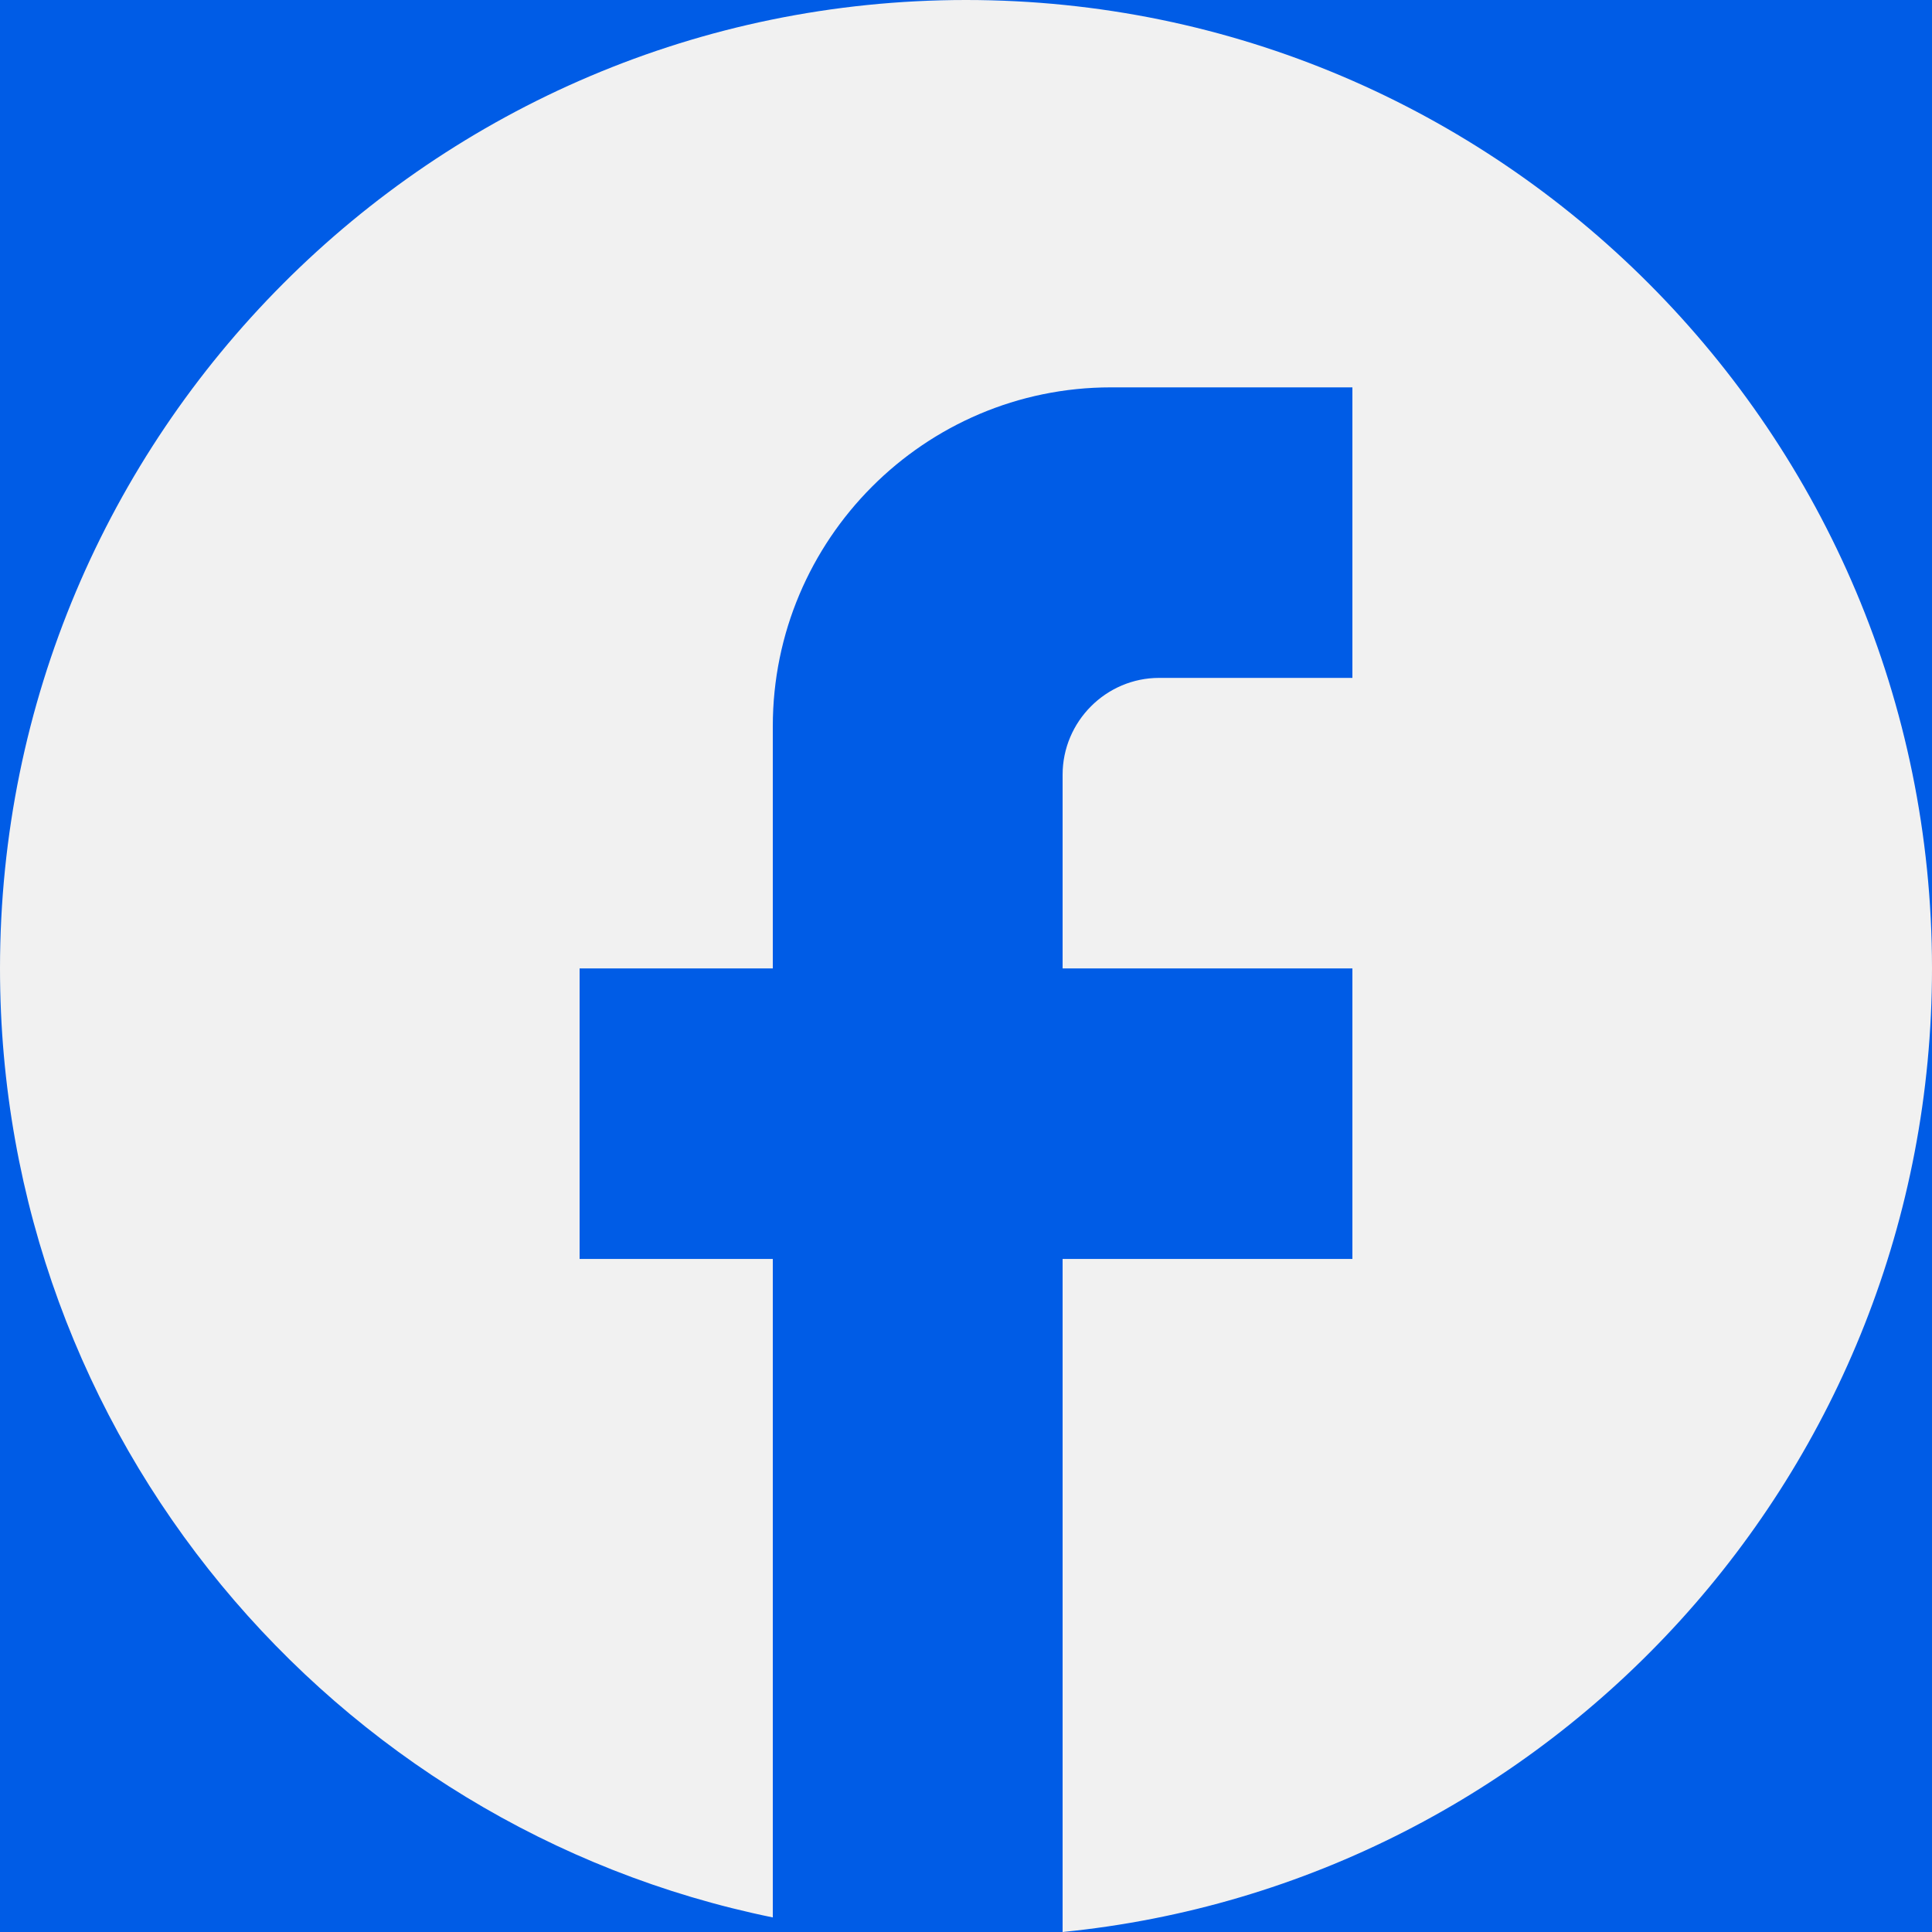 <svg width="24" height="24" viewBox="0 0 24 24" fill="none" xmlns="http://www.w3.org/2000/svg">
<rect width="24" height="24" fill="#D2D2D2"/>
<g clip-path="url(#clip0_1_3)">
<rect width="1440" height="4206" transform="translate(-66 -3941)" fill="white"/>
<rect width="1440" height="656" transform="translate(-66 -391)" fill="#005CE6"/>
<path d="M24 12.03C24 5.389 18.624 -0 12 -0C5.376 -0 0 5.389 0 12.03C0 17.852 4.128 22.701 9.6 23.819V15.639H7.2V12.03H9.6V9.022C9.6 6.701 11.484 4.812 13.8 4.812H16.8V8.421H14.4C13.74 8.421 13.2 8.962 13.2 9.624V12.03H16.8V15.639H13.2V24C19.26 23.398 24 18.273 24 12.03Z" fill="#F1F1F1"/>
</g>
<defs>
<clipPath id="clip0_1_3">
<rect width="1440" height="4206" fill="white" transform="translate(-66 -3941)"/>
</clipPath>
</defs>
</svg>
